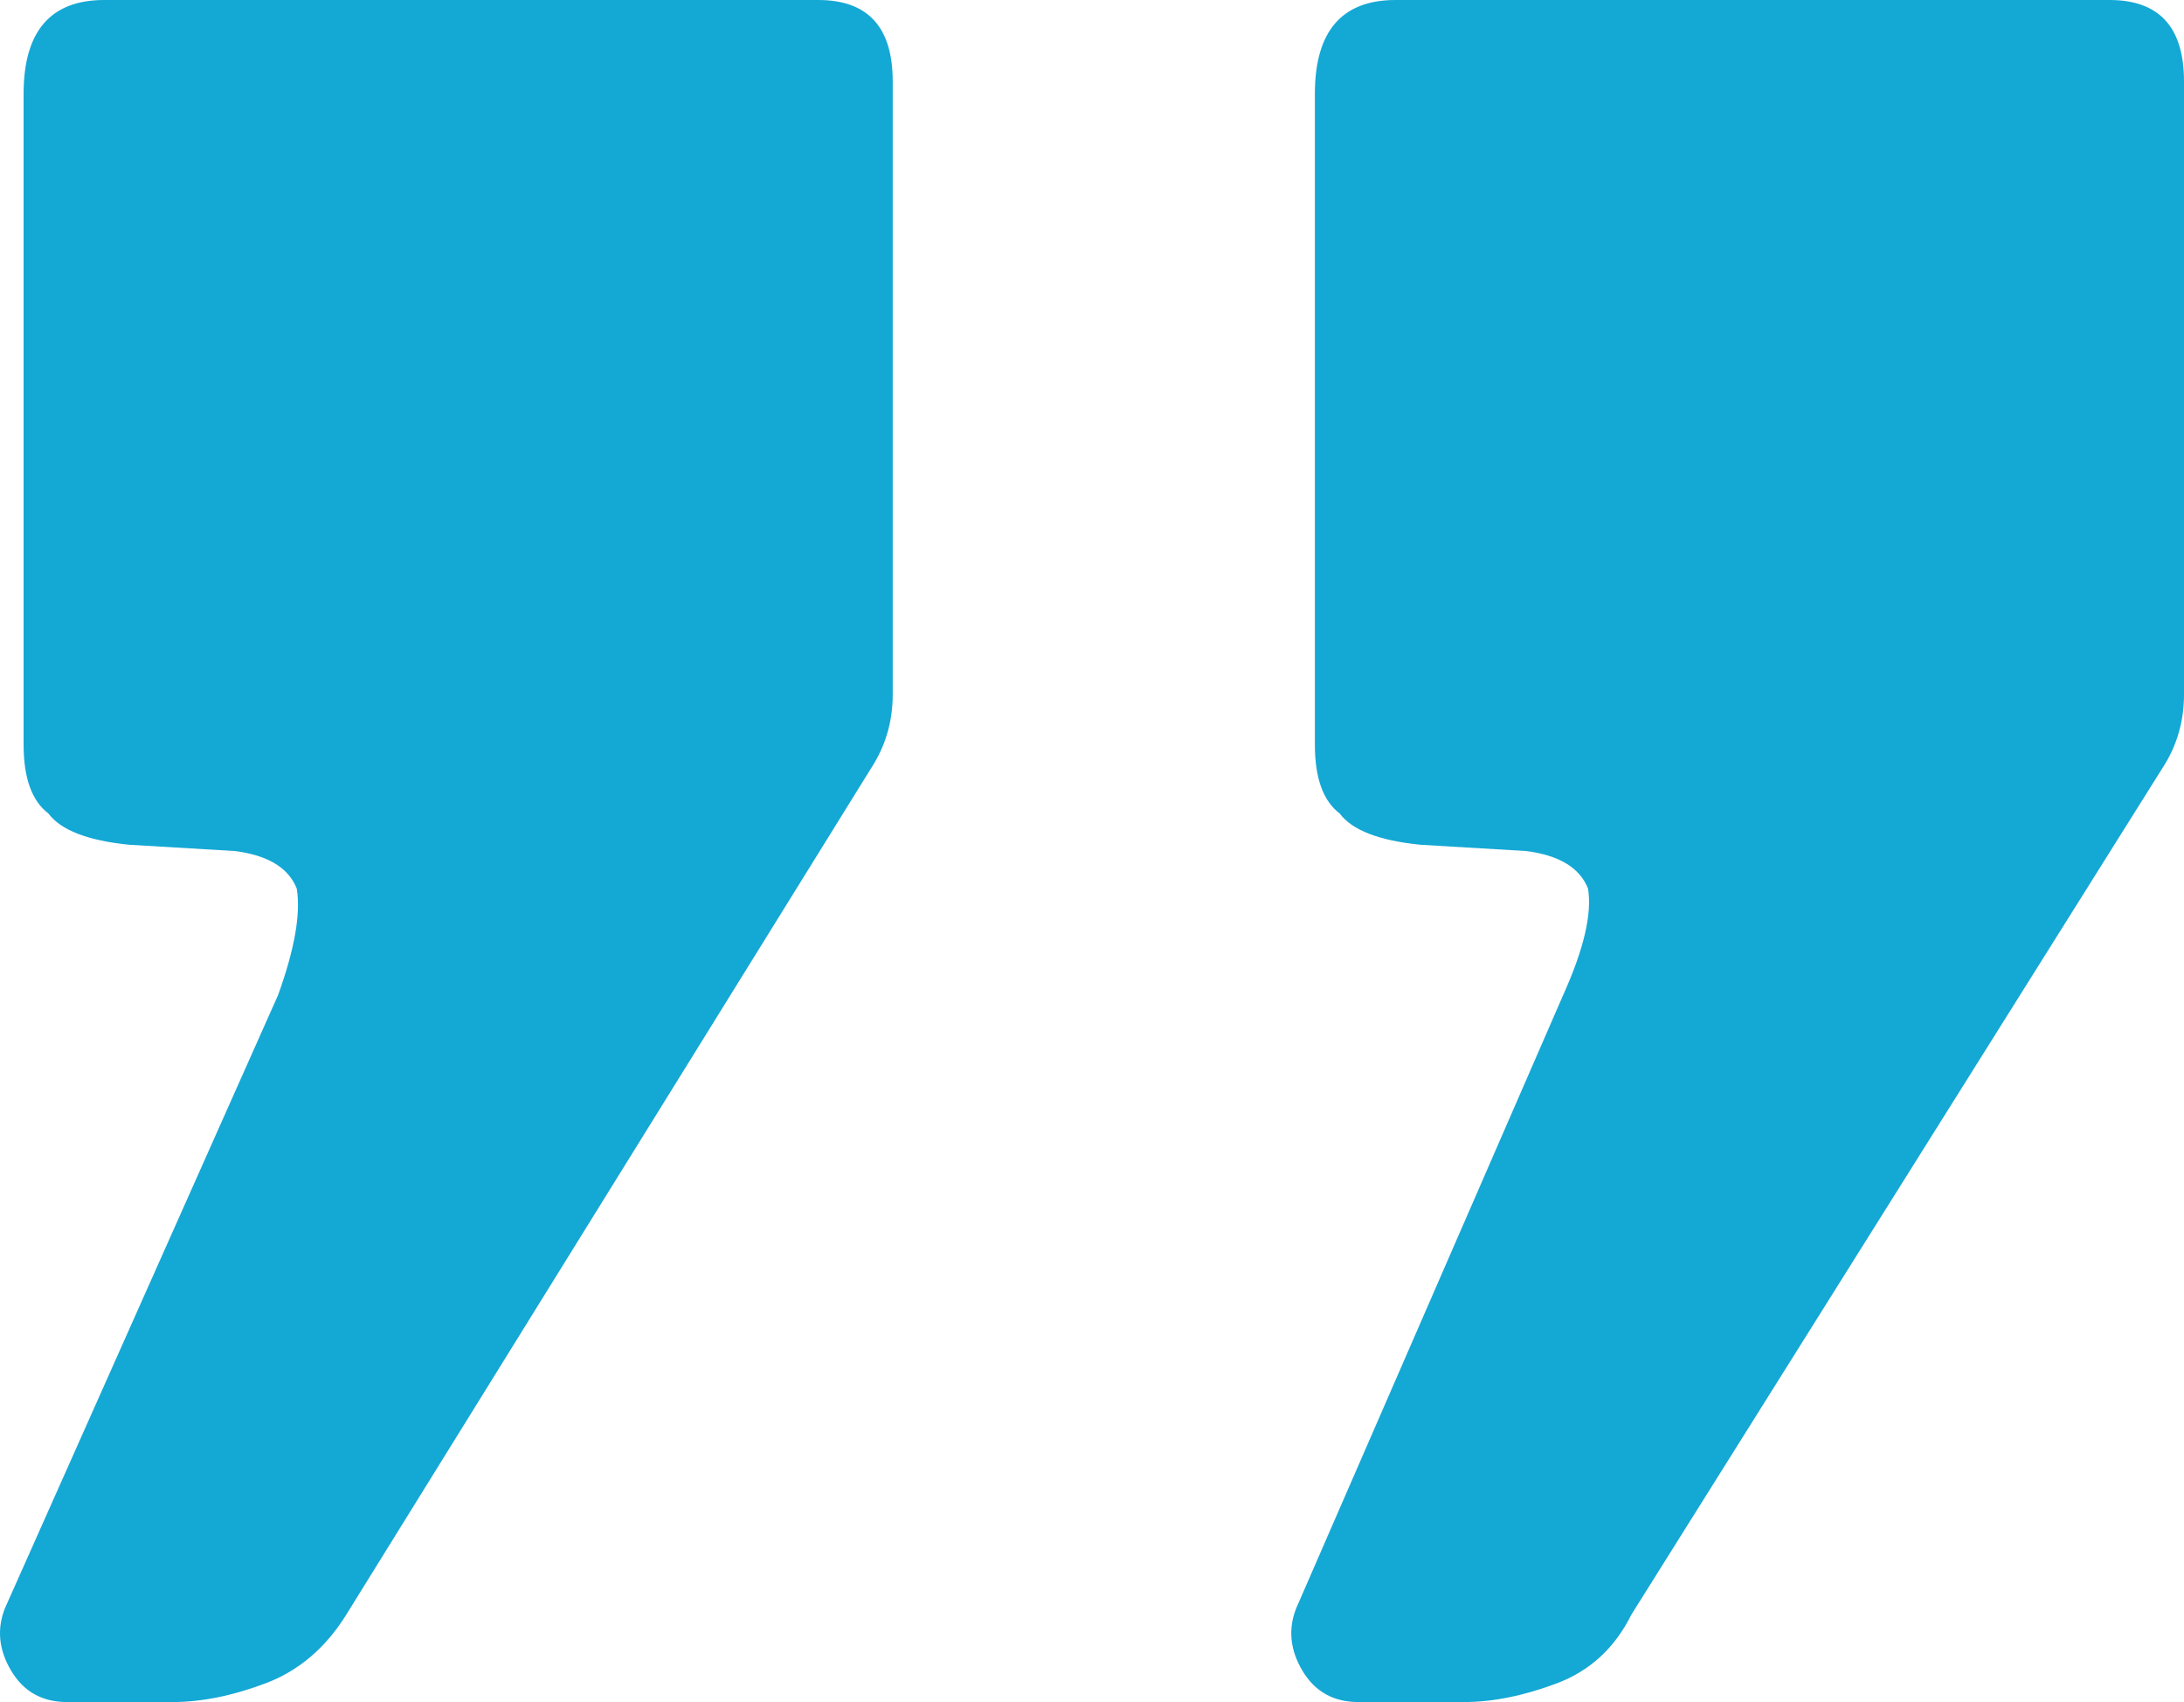 <svg width="77" height="60" viewBox="0 0 77 60" fill="none" xmlns="http://www.w3.org/2000/svg">
<path d="M28.848 -3.41978e-06C30.599 -3.57286e-06 31.474 0.956 31.474 2.868L31.474 24.485C31.474 25.368 31.255 26.177 30.817 26.912L12.213 56.912C11.484 58.088 10.535 58.897 9.368 59.338C8.2 59.779 7.106 60 6.085 60L2.364 60C1.488 60 0.832 59.632 0.394 58.897C-0.044 58.162 -0.117 57.426 0.175 56.691L9.806 35.074C10.389 33.456 10.608 32.206 10.462 31.323C10.17 30.588 9.441 30.147 8.273 30L4.553 29.779C3.093 29.632 2.145 29.265 1.707 28.677C1.124 28.235 0.832 27.427 0.832 26.25L0.832 3.309C0.832 1.103 1.78 -1.05347e-06 3.677 -1.2193e-06L28.848 -3.41978e-06ZM74.374 -7.39978e-06C76.124 -7.55286e-06 77 0.956 77 2.868L77 24.485C77 25.368 76.781 26.177 76.343 26.912L57.52 56.912C56.937 58.088 56.061 58.897 54.894 59.338C53.726 59.779 52.632 60 51.611 60L47.89 60C47.014 60 46.358 59.632 45.92 58.897C45.482 58.162 45.409 57.426 45.701 56.691L55.113 35.074C55.842 33.456 56.134 32.206 55.988 31.323C55.696 30.588 54.967 30.147 53.799 30L50.078 29.779C48.619 29.632 47.671 29.265 47.233 28.677C46.649 28.235 46.358 27.427 46.358 26.25L46.358 3.309C46.358 1.103 47.306 -5.03347e-06 49.203 -5.1993e-06L74.374 -7.39978e-06Z" fill="#14A8D5"/>
</svg>
